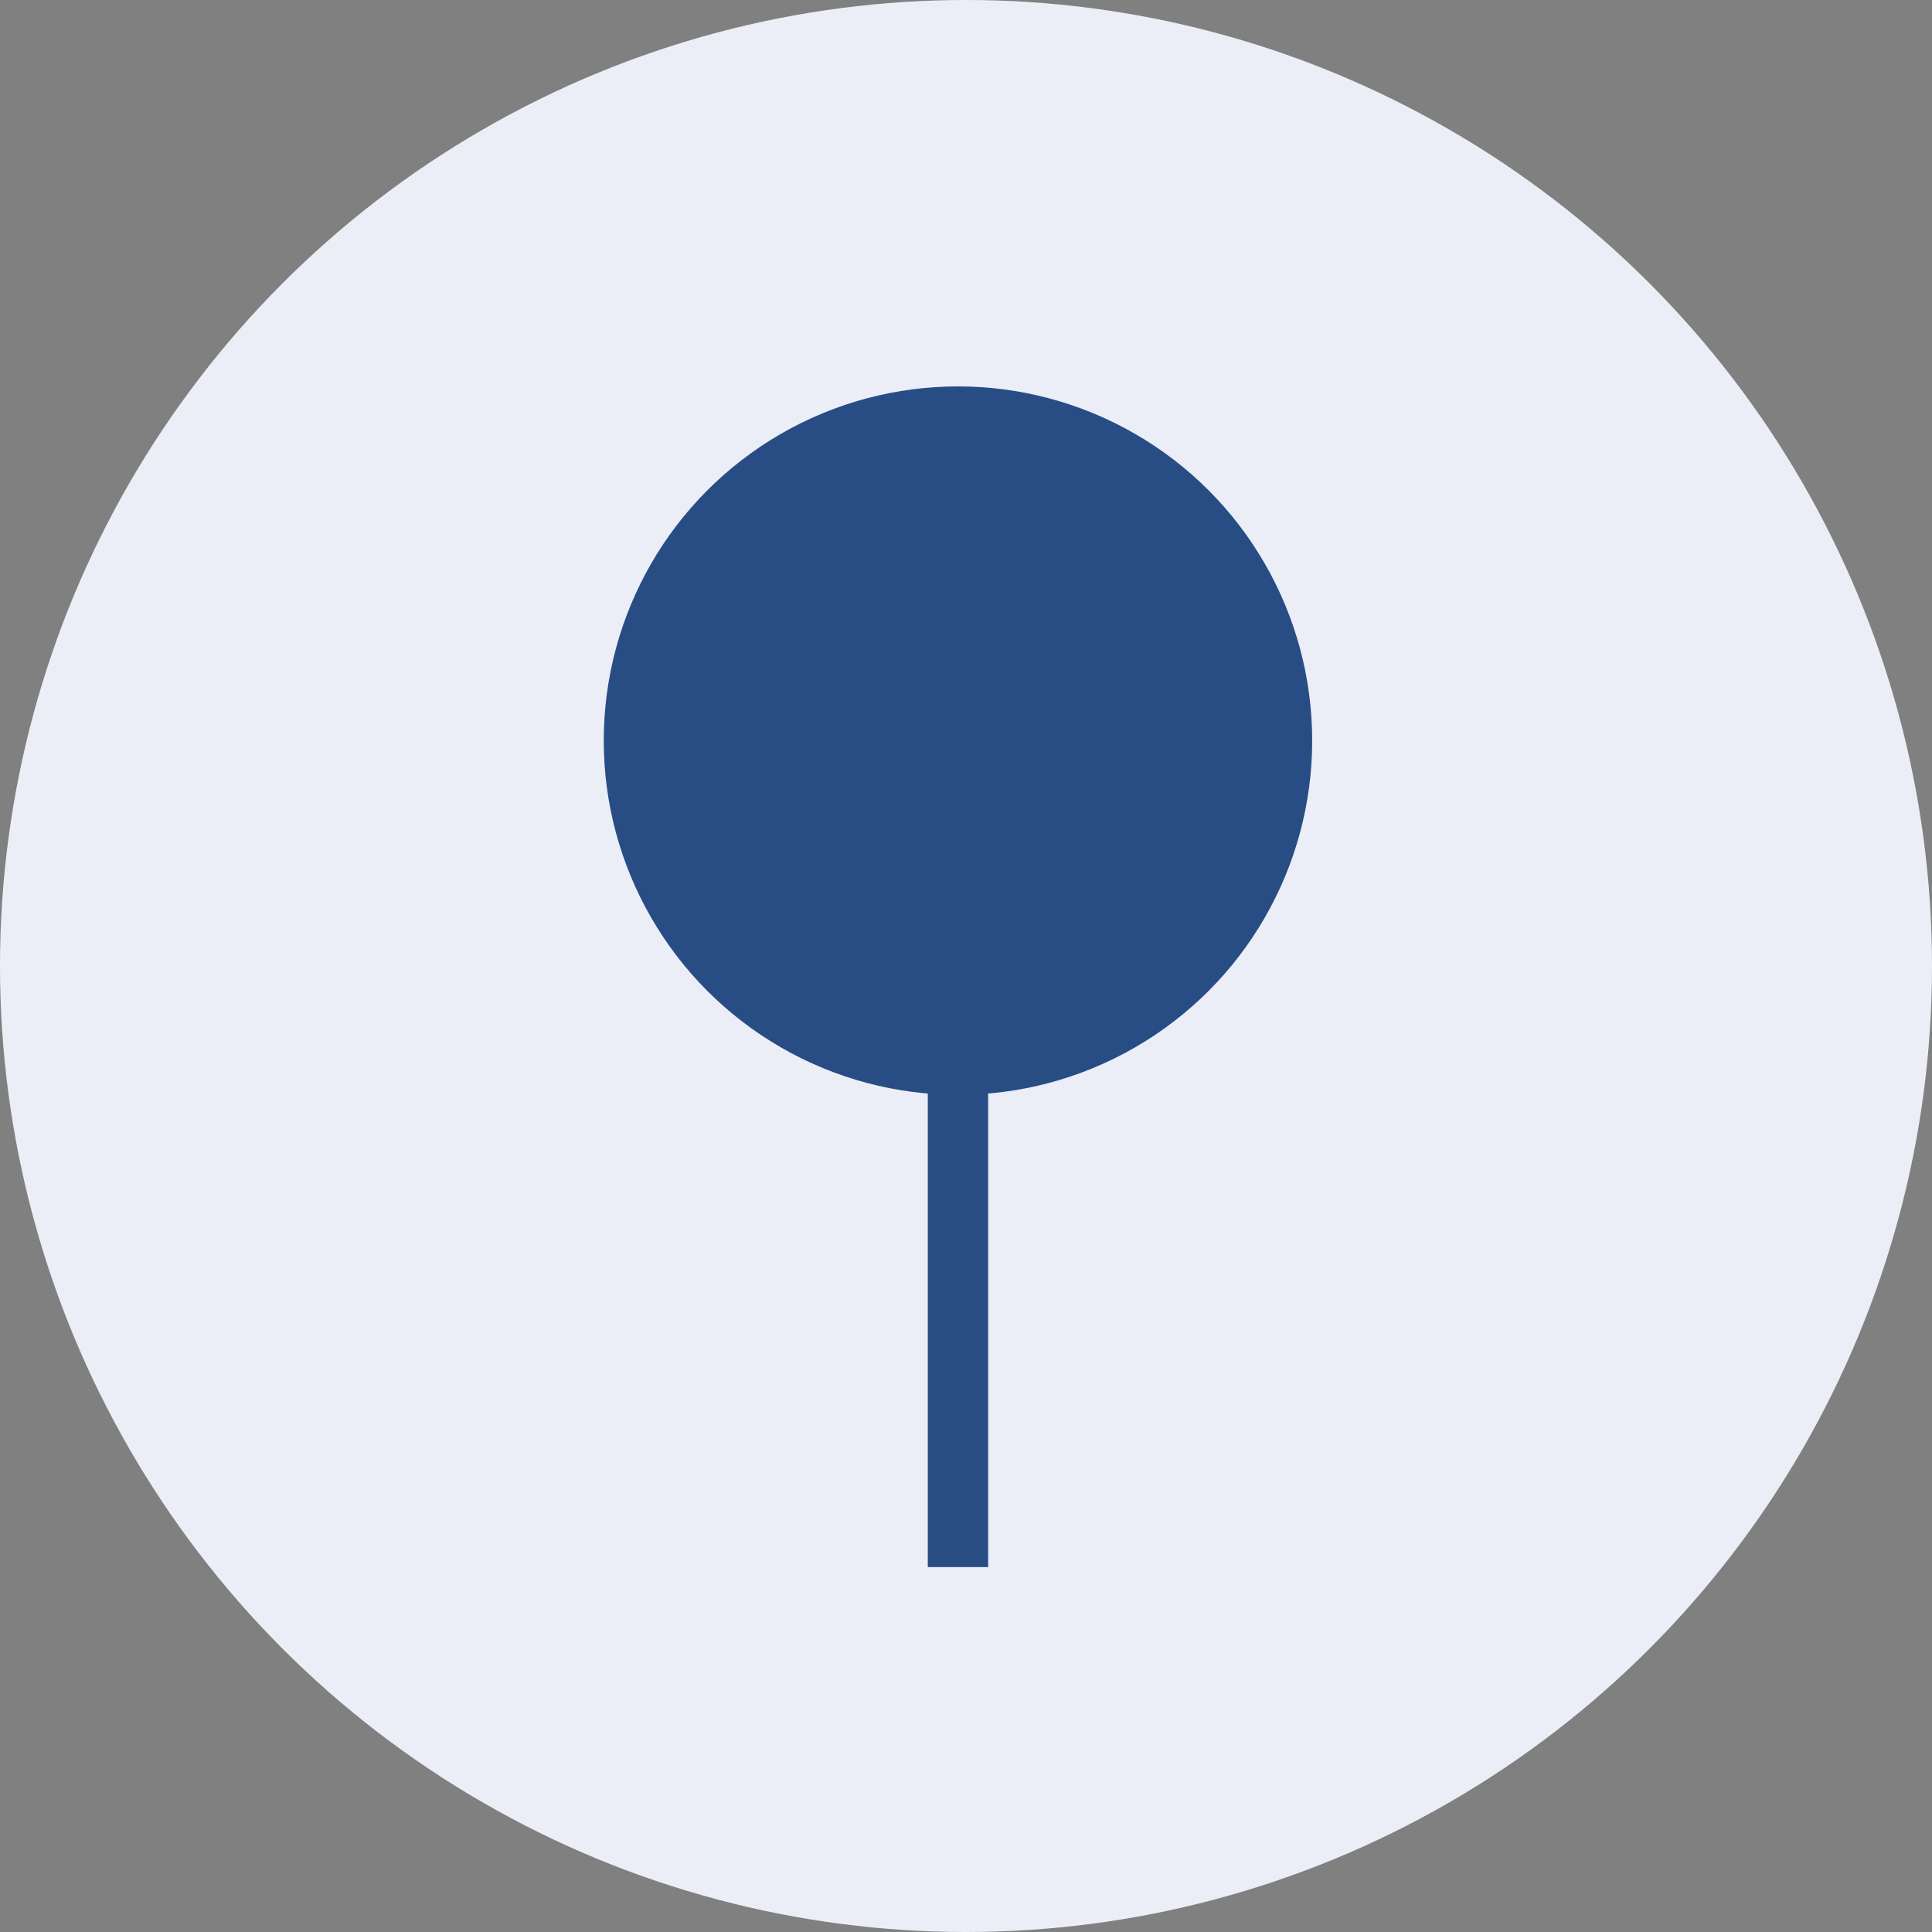 <svg width="32" height="32" viewBox="0 0 32 32" fill="none" xmlns="http://www.w3.org/2000/svg">
<rect x="0" y="0" width="32" height="32" fill="#808080" stroke="none"/>
<circle cx="16" cy="16" r="16" fill="#ECEEF7"/>
<circle cx="15.867" cy="12.267" r="5.867" fill="#284D84"/>
<path d="M15.867 15.004V25.956" stroke="#284D84"/>
</svg>
